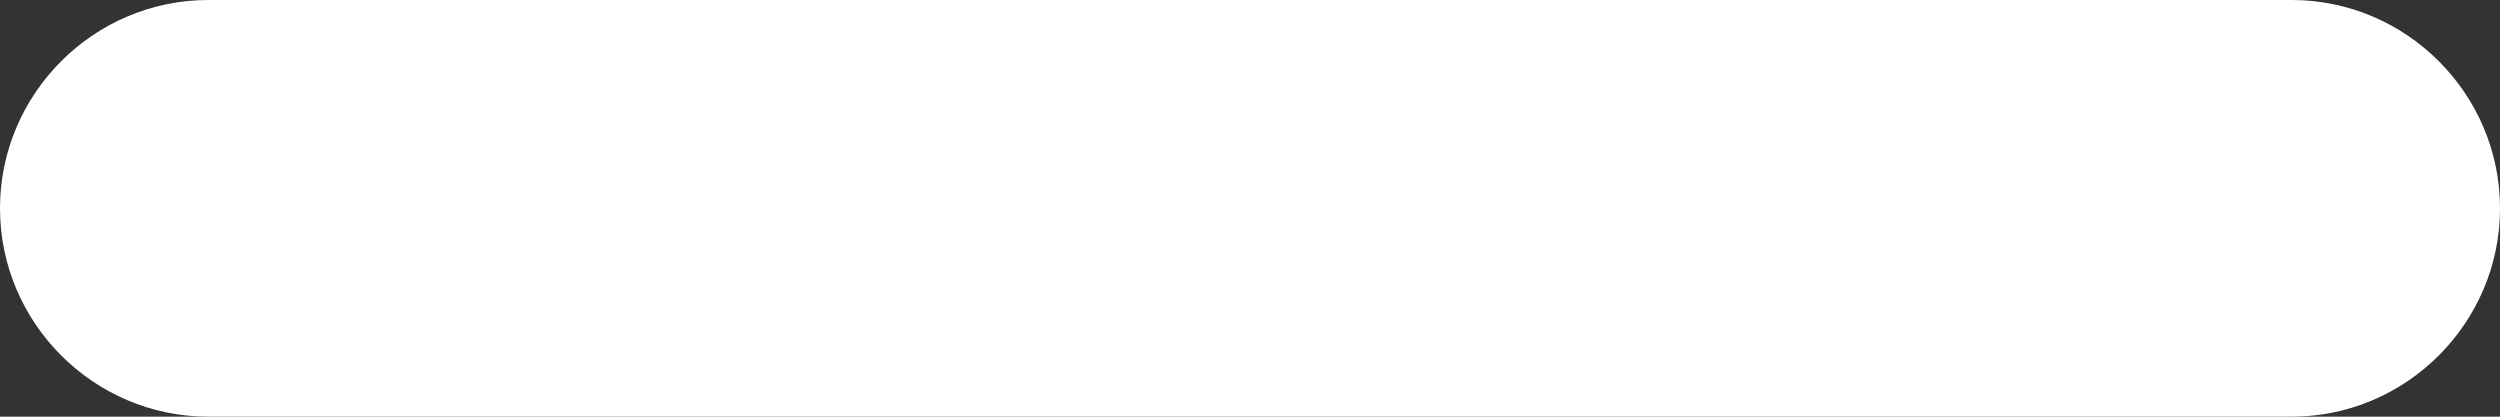 <?xml version="1.0" encoding="utf-8"?>
<svg width="12px" height="2px" viewBox="0 0 12 2" version="1.1" xmlns="http://www.w3.org/2000/svg">
  <rect x="0" y="0" width="12" height="2" fill="#333333" stroke="none"/>
  <title>minimize</title>
  <desc>Created with Sketch.</desc>
  <g id="Icons" stroke="none" stroke-width="1" fill="none" fill-rule="evenodd">
    <g id="Rounded" transform="translate(-310, -349)">
      <g id="Action" transform="translate(100, 100)">
        <g id="-Round-/-Action-/-minimize" transform="translate(204, 230)">
          <g>
            <polygon id="Path" points="0 0 24 0 24 24 0 24"/>
            <path d="M7,19 L17,19 C17.55,19 18,19.45 18,20 C18,20.55 17.55,21 17,21 L7,21 C6.45,21 6,20.55 6,20 C6,19.45 6.45,19 7,19 Z" id="🔹Icon-Color" style="fill: rgb(255, 255, 255);"/>
          </g>
        </g>
      </g>
    </g>
  </g>
</svg>